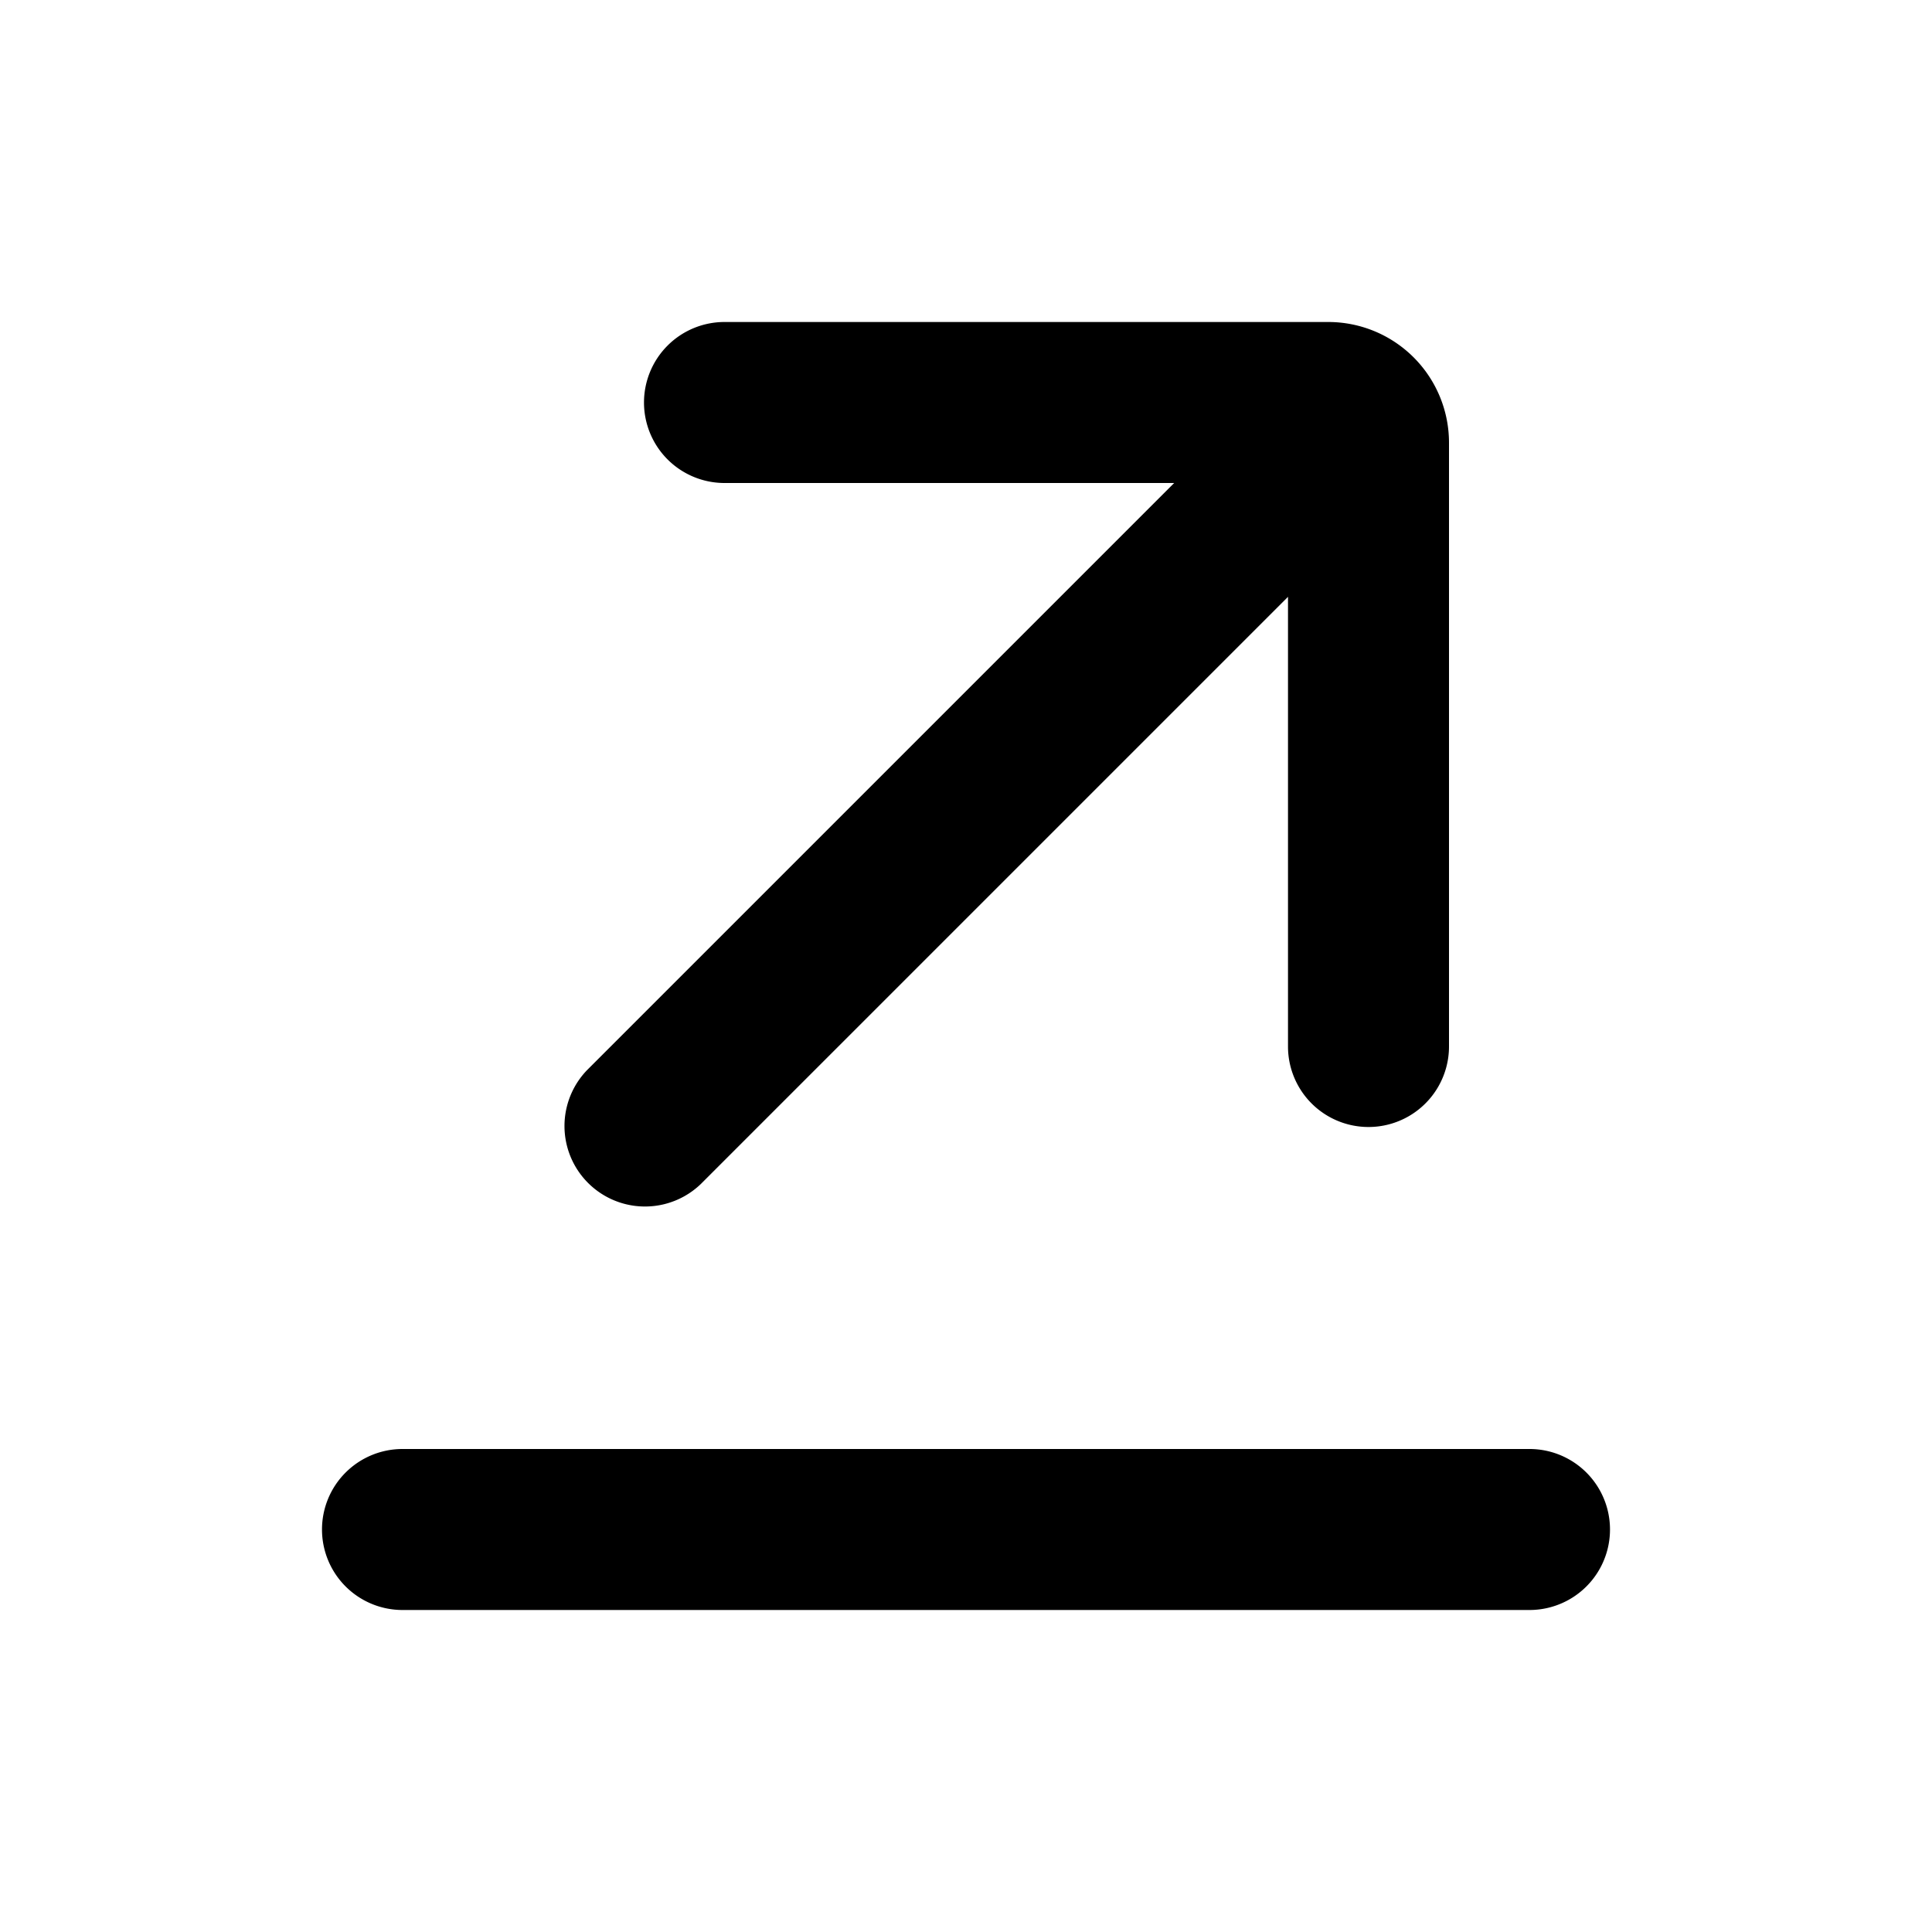 <svg viewBox="0 0 24 24" fill="none" xmlns="http://www.w3.org/2000/svg"><path d="M8 5a1 1 0 0 1 1-1h7.5A1.5 1.5 0 0 1 18 5.5V13a1 1 0 1 1-2 0V7.414l-7.293 7.293a1 1 0 0 1-1.414-1.414L14.586 6H9a1 1 0 0 1-1-1zM4 19a1 1 0 0 1 1-1h14a1 1 0 1 1 0 2H5a1 1 0 0 1-1-1z" fill="currentColor"/></svg>
